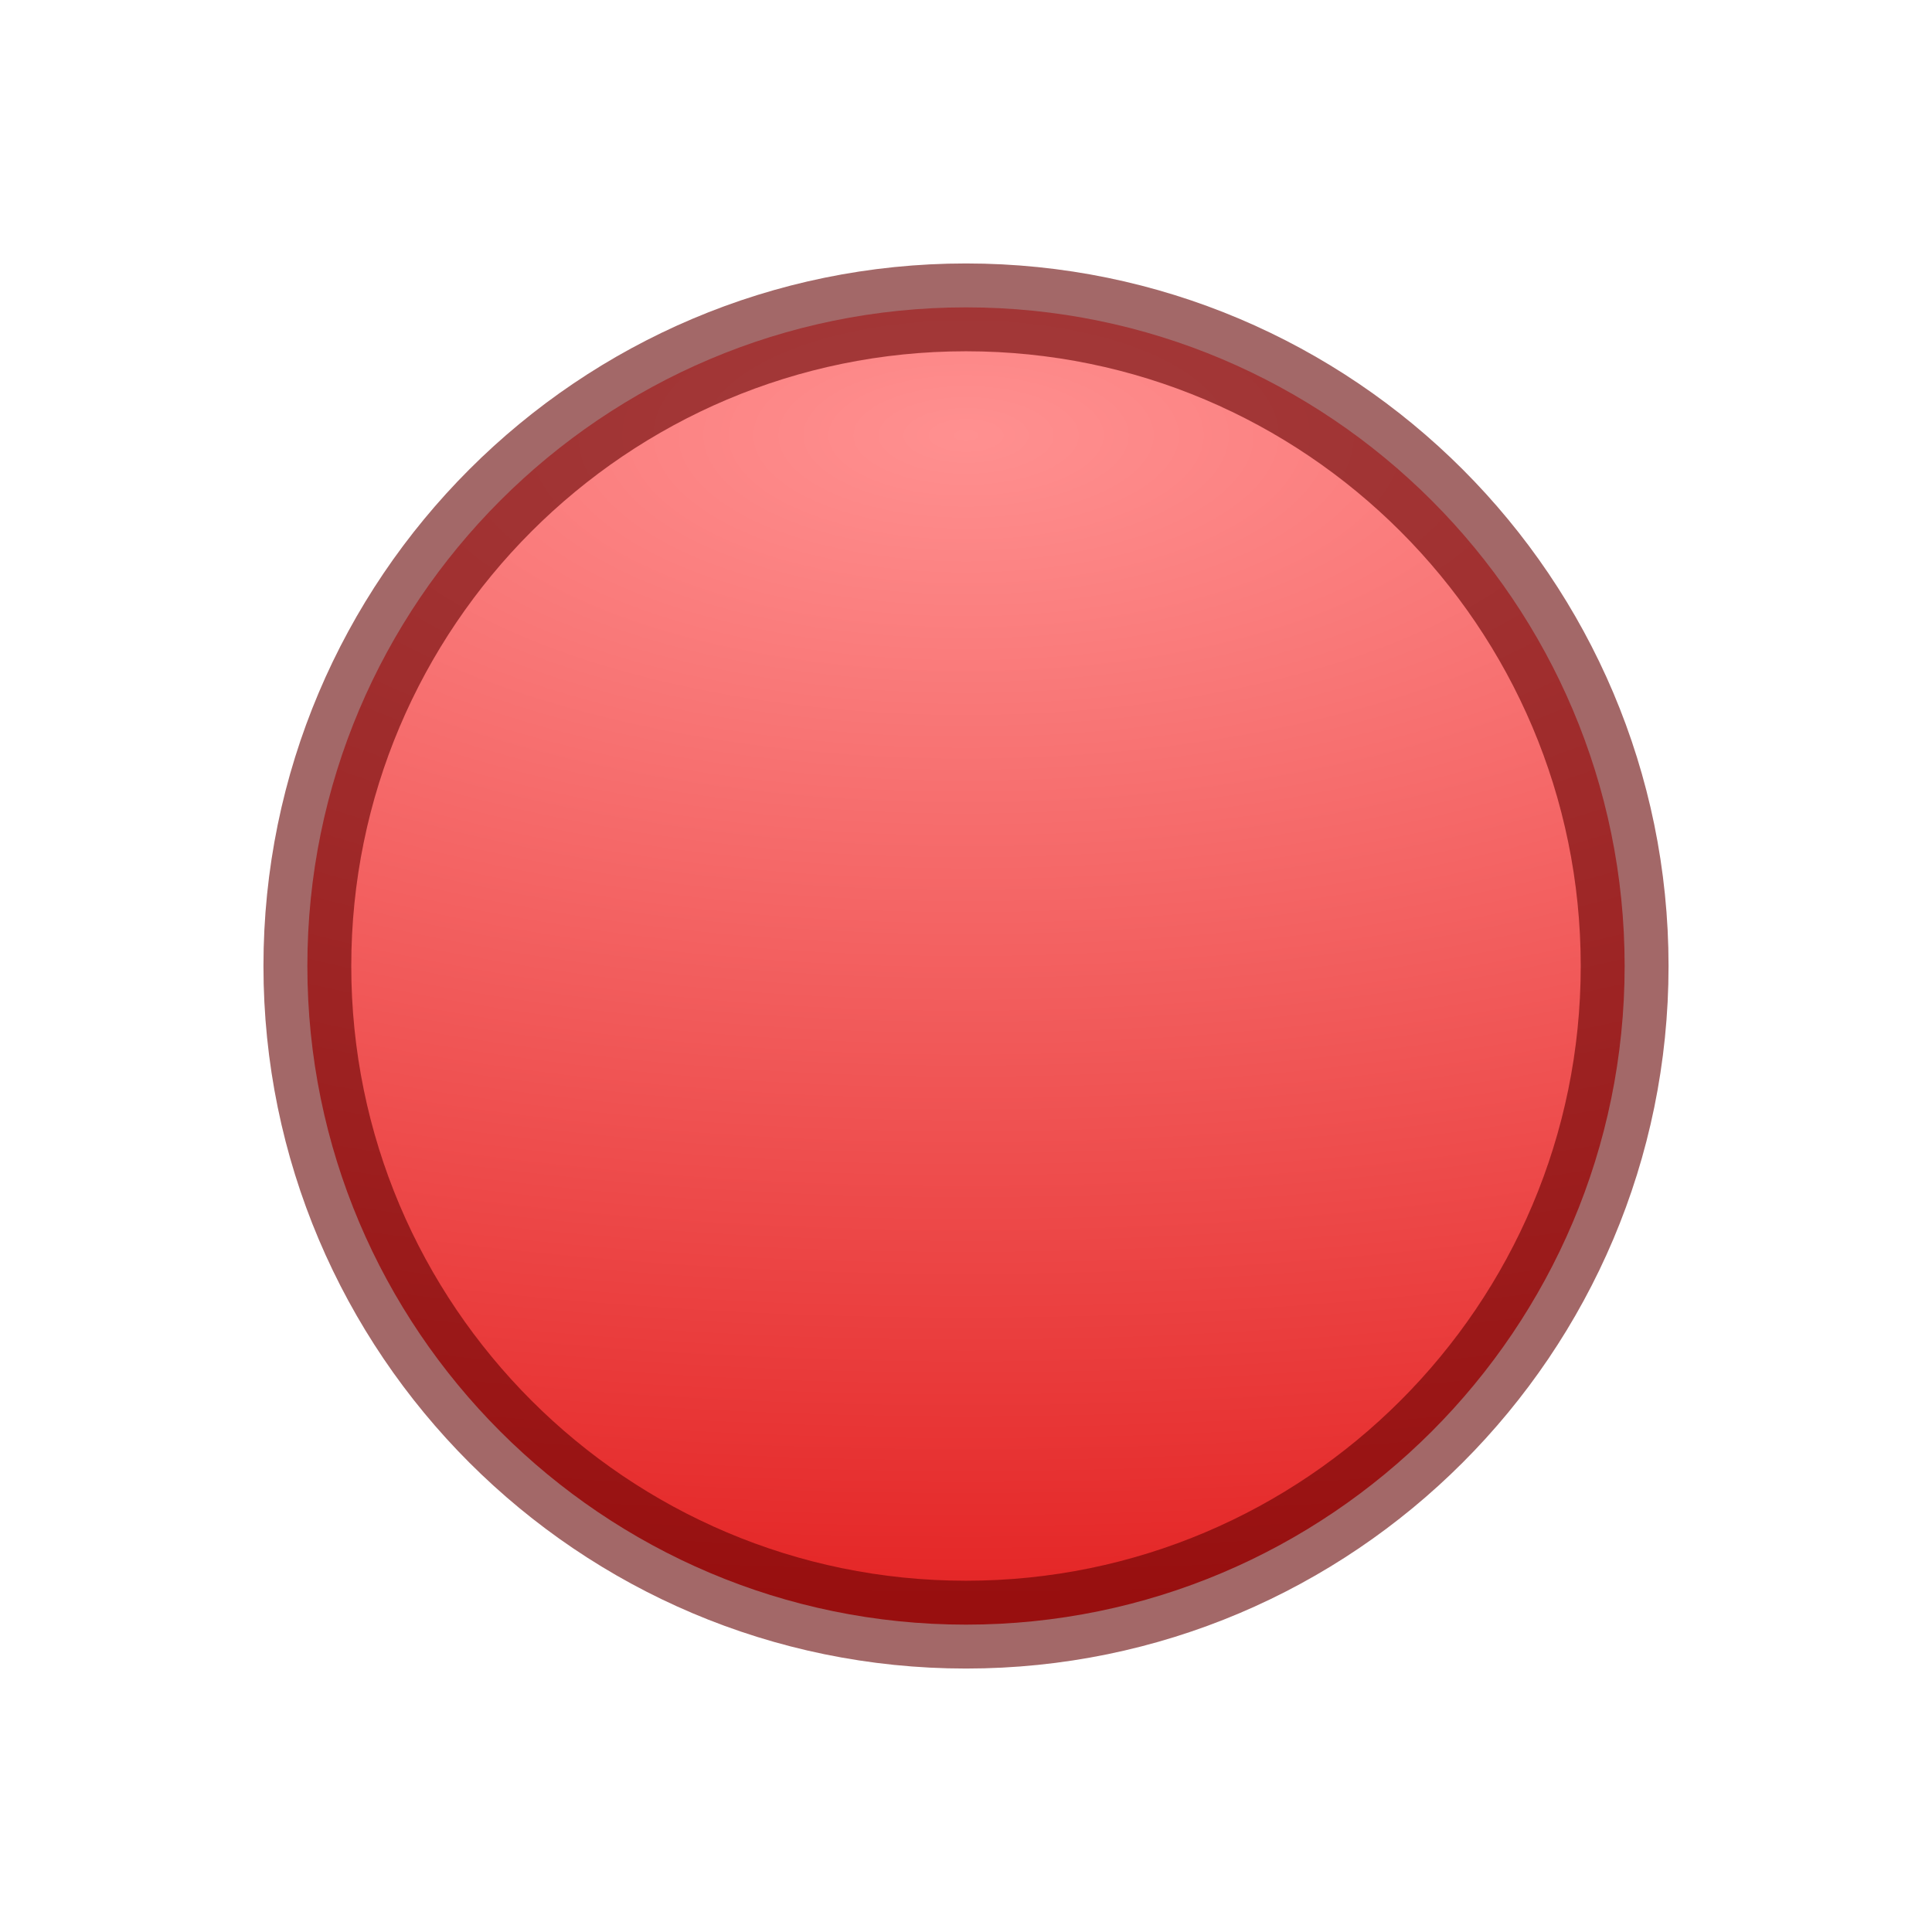 <?xml version="1.0" encoding="UTF-8" standalone="no"?>
<!-- Created with Inkscape (http://www.inkscape.org/) -->

<svg
   xmlns:dc="http://purl.org/dc/elements/1.1/"
   xmlns:cc="http://creativecommons.org/ns#"
   xmlns:rdf="http://www.w3.org/1999/02/22-rdf-syntax-ns#"
   xmlns:svg="http://www.w3.org/2000/svg"
   xmlns="http://www.w3.org/2000/svg"
   xmlns:xlink="http://www.w3.org/1999/xlink"
   xmlns:sodipodi="http://sodipodi.sourceforge.net/DTD/sodipodi-0.dtd"
   xmlns:inkscape="http://www.inkscape.org/namespaces/inkscape"
   version="1.0"
   width="22"
   height="22"
   id="svg2"
   inkscape:version="0.91 r13725"
   sodipodi:docname="simplescreenrecorder-recording.svg">
  <sodipodi:namedview
     pagecolor="#ffffff"
     bordercolor="#666666"
     borderopacity="1"
     objecttolerance="10"
     gridtolerance="10"
     guidetolerance="10"
     inkscape:pageopacity="0"
     inkscape:pageshadow="2"
     inkscape:window-width="1366"
     inkscape:window-height="745"
     id="namedview35"
     showgrid="true"
     inkscape:zoom="22.627418"
     inkscape:cx="5.2022907"
     inkscape:cy="6.3768621"
     inkscape:window-x="1672"
     inkscape:window-y="274"
     inkscape:window-maximized="1"
     inkscape:current-layer="svg2"
     showborder="true"
     inkscape:showpageshadow="false">
    <inkscape:grid
       type="xygrid"
       id="grid3029"
       empspacing="5"
       visible="true"
       enabled="true"
       snapvisiblegridlinesonly="true" />
  </sodipodi:namedview>
  <defs
     id="defs4">
    <linearGradient
       id="linearGradient3795-0">
      <stop
         style="stop-color:#ff9090;stop-opacity:1;"
         offset="0"
         id="stop3797-3" />
      <stop
         style="stop-color:#e42626;stop-opacity:1;"
         offset="1"
         id="stop3799-3" />
    </linearGradient>
    <radialGradient
       r="10"
       fy="6.301"
       fx="12"
       cy="6.301"
       cx="12"
       gradientTransform="matrix(0,1.323,-3.013,0,29.986,-10.919)"
       gradientUnits="userSpaceOnUse"
       id="radialGradient3797"
       xlink:href="#linearGradient3795-0"
       inkscape:collect="always" />
  </defs>
  <path
     style="fill:url(#radialGradient3797);fill-opacity:1;stroke:#650000;stroke-width:1;stroke-miterlimit:4;stroke-opacity:0.591;stroke-dasharray:none"
     d="M 11,3.5 C 6.862,3.5 3.5,6.862 3.5,11 c 0,4.138 3.362,7.5 7.5,7.5 4.138,0 7.5,-3.362 7.5,-7.5 0,-4.138 -3.362,-7.5 -7.5,-7.5 z"
     id="path2555"
     inkscape:connector-curvature="0" />
</svg>
